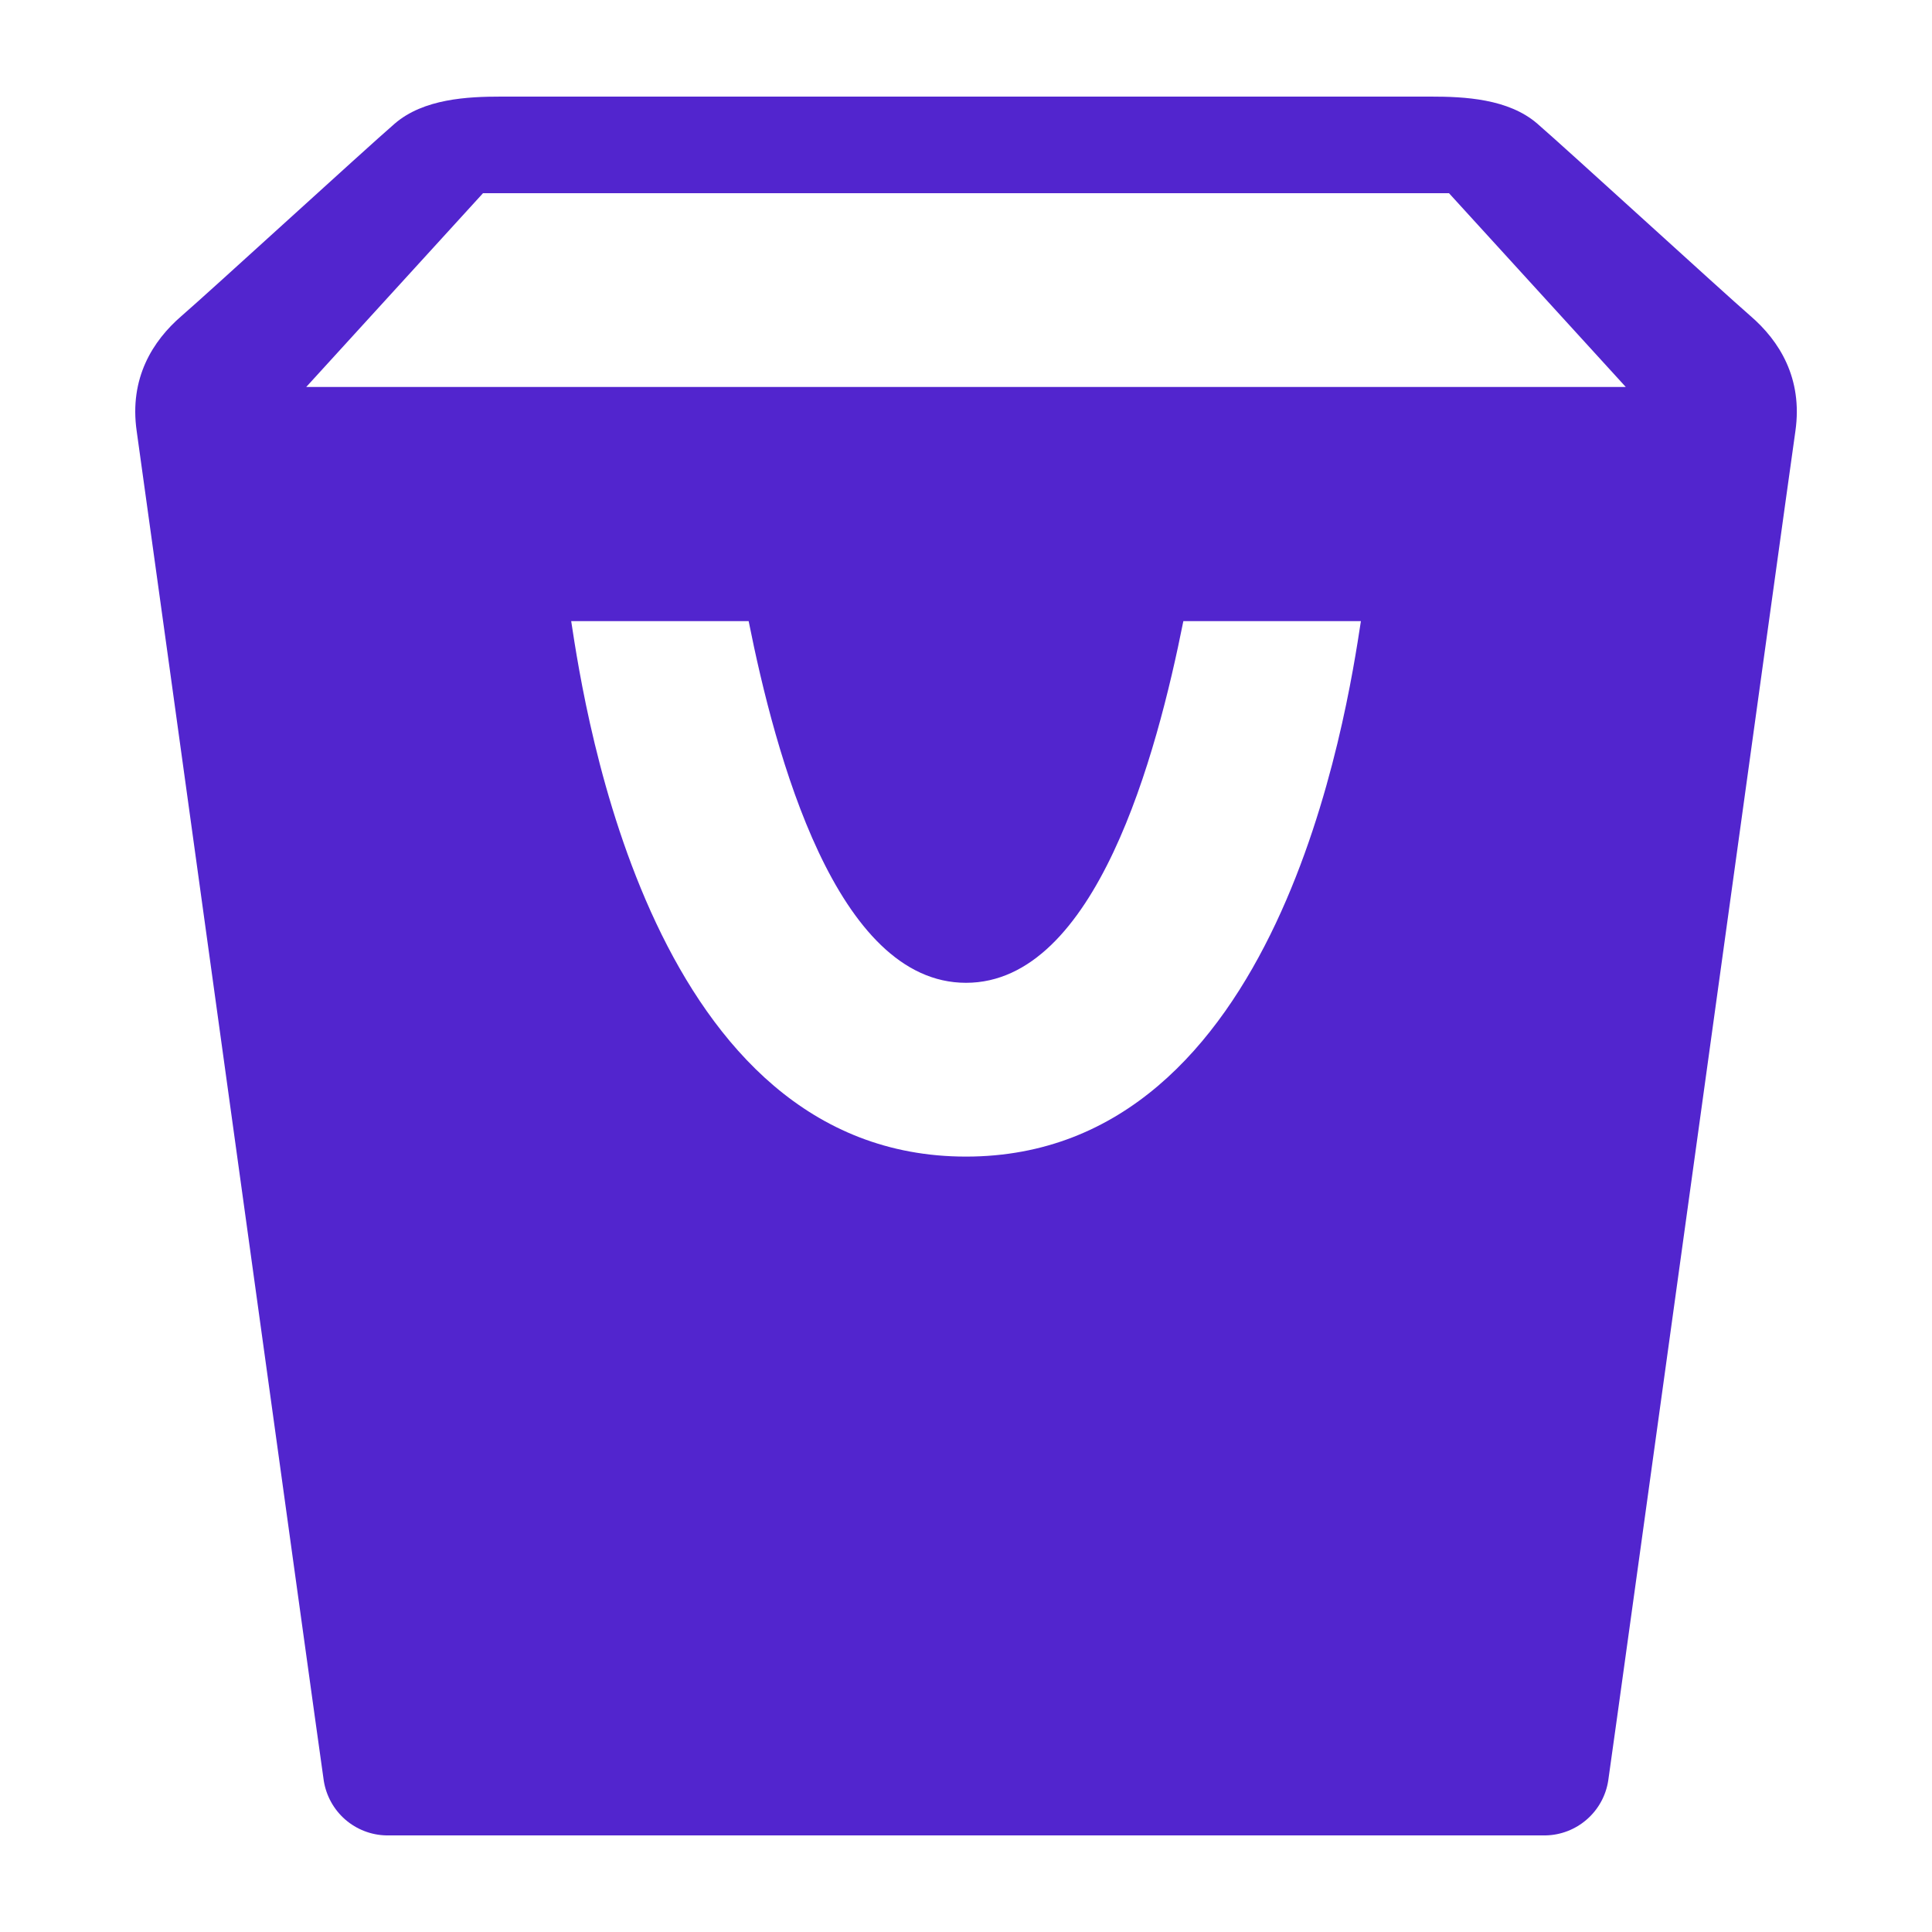 <svg width="40" height="40" viewBox="0 0 40 40" fill="none" xmlns="http://www.w3.org/2000/svg">
<path d="M36.242 6.542C35.652 6.03 32.43 3.08 31.828 2.56C31.23 2.042 30.316 2 29.624 2H10.376C9.686 2 8.772 2.042 8.172 2.56C7.57 3.08 4.348 6.032 3.758 6.542C3.164 7.054 2.672 7.828 2.83 8.926C2.988 10.028 6.61 36.248 6.704 36.872C6.754 37.182 6.911 37.465 7.147 37.671C7.384 37.877 7.686 37.994 8 38H32C32.314 37.994 32.616 37.877 32.853 37.67C33.09 37.464 33.247 37.18 33.296 36.87C33.39 36.248 37.012 10.026 37.172 8.924C37.328 7.828 36.836 7.054 36.242 6.542ZM20 23.946C13.504 23.946 12.114 14.754 11.826 12.86H15.5C16.052 15.622 17.308 20.348 20 20.348C22.692 20.348 23.95 15.622 24.5 12.86H28.176C27.886 14.754 26.496 23.946 20 23.946ZM6.34 8.012L10 4H30L33.66 8.012H6.34Z" fill="#5225CE"/>
</svg>
